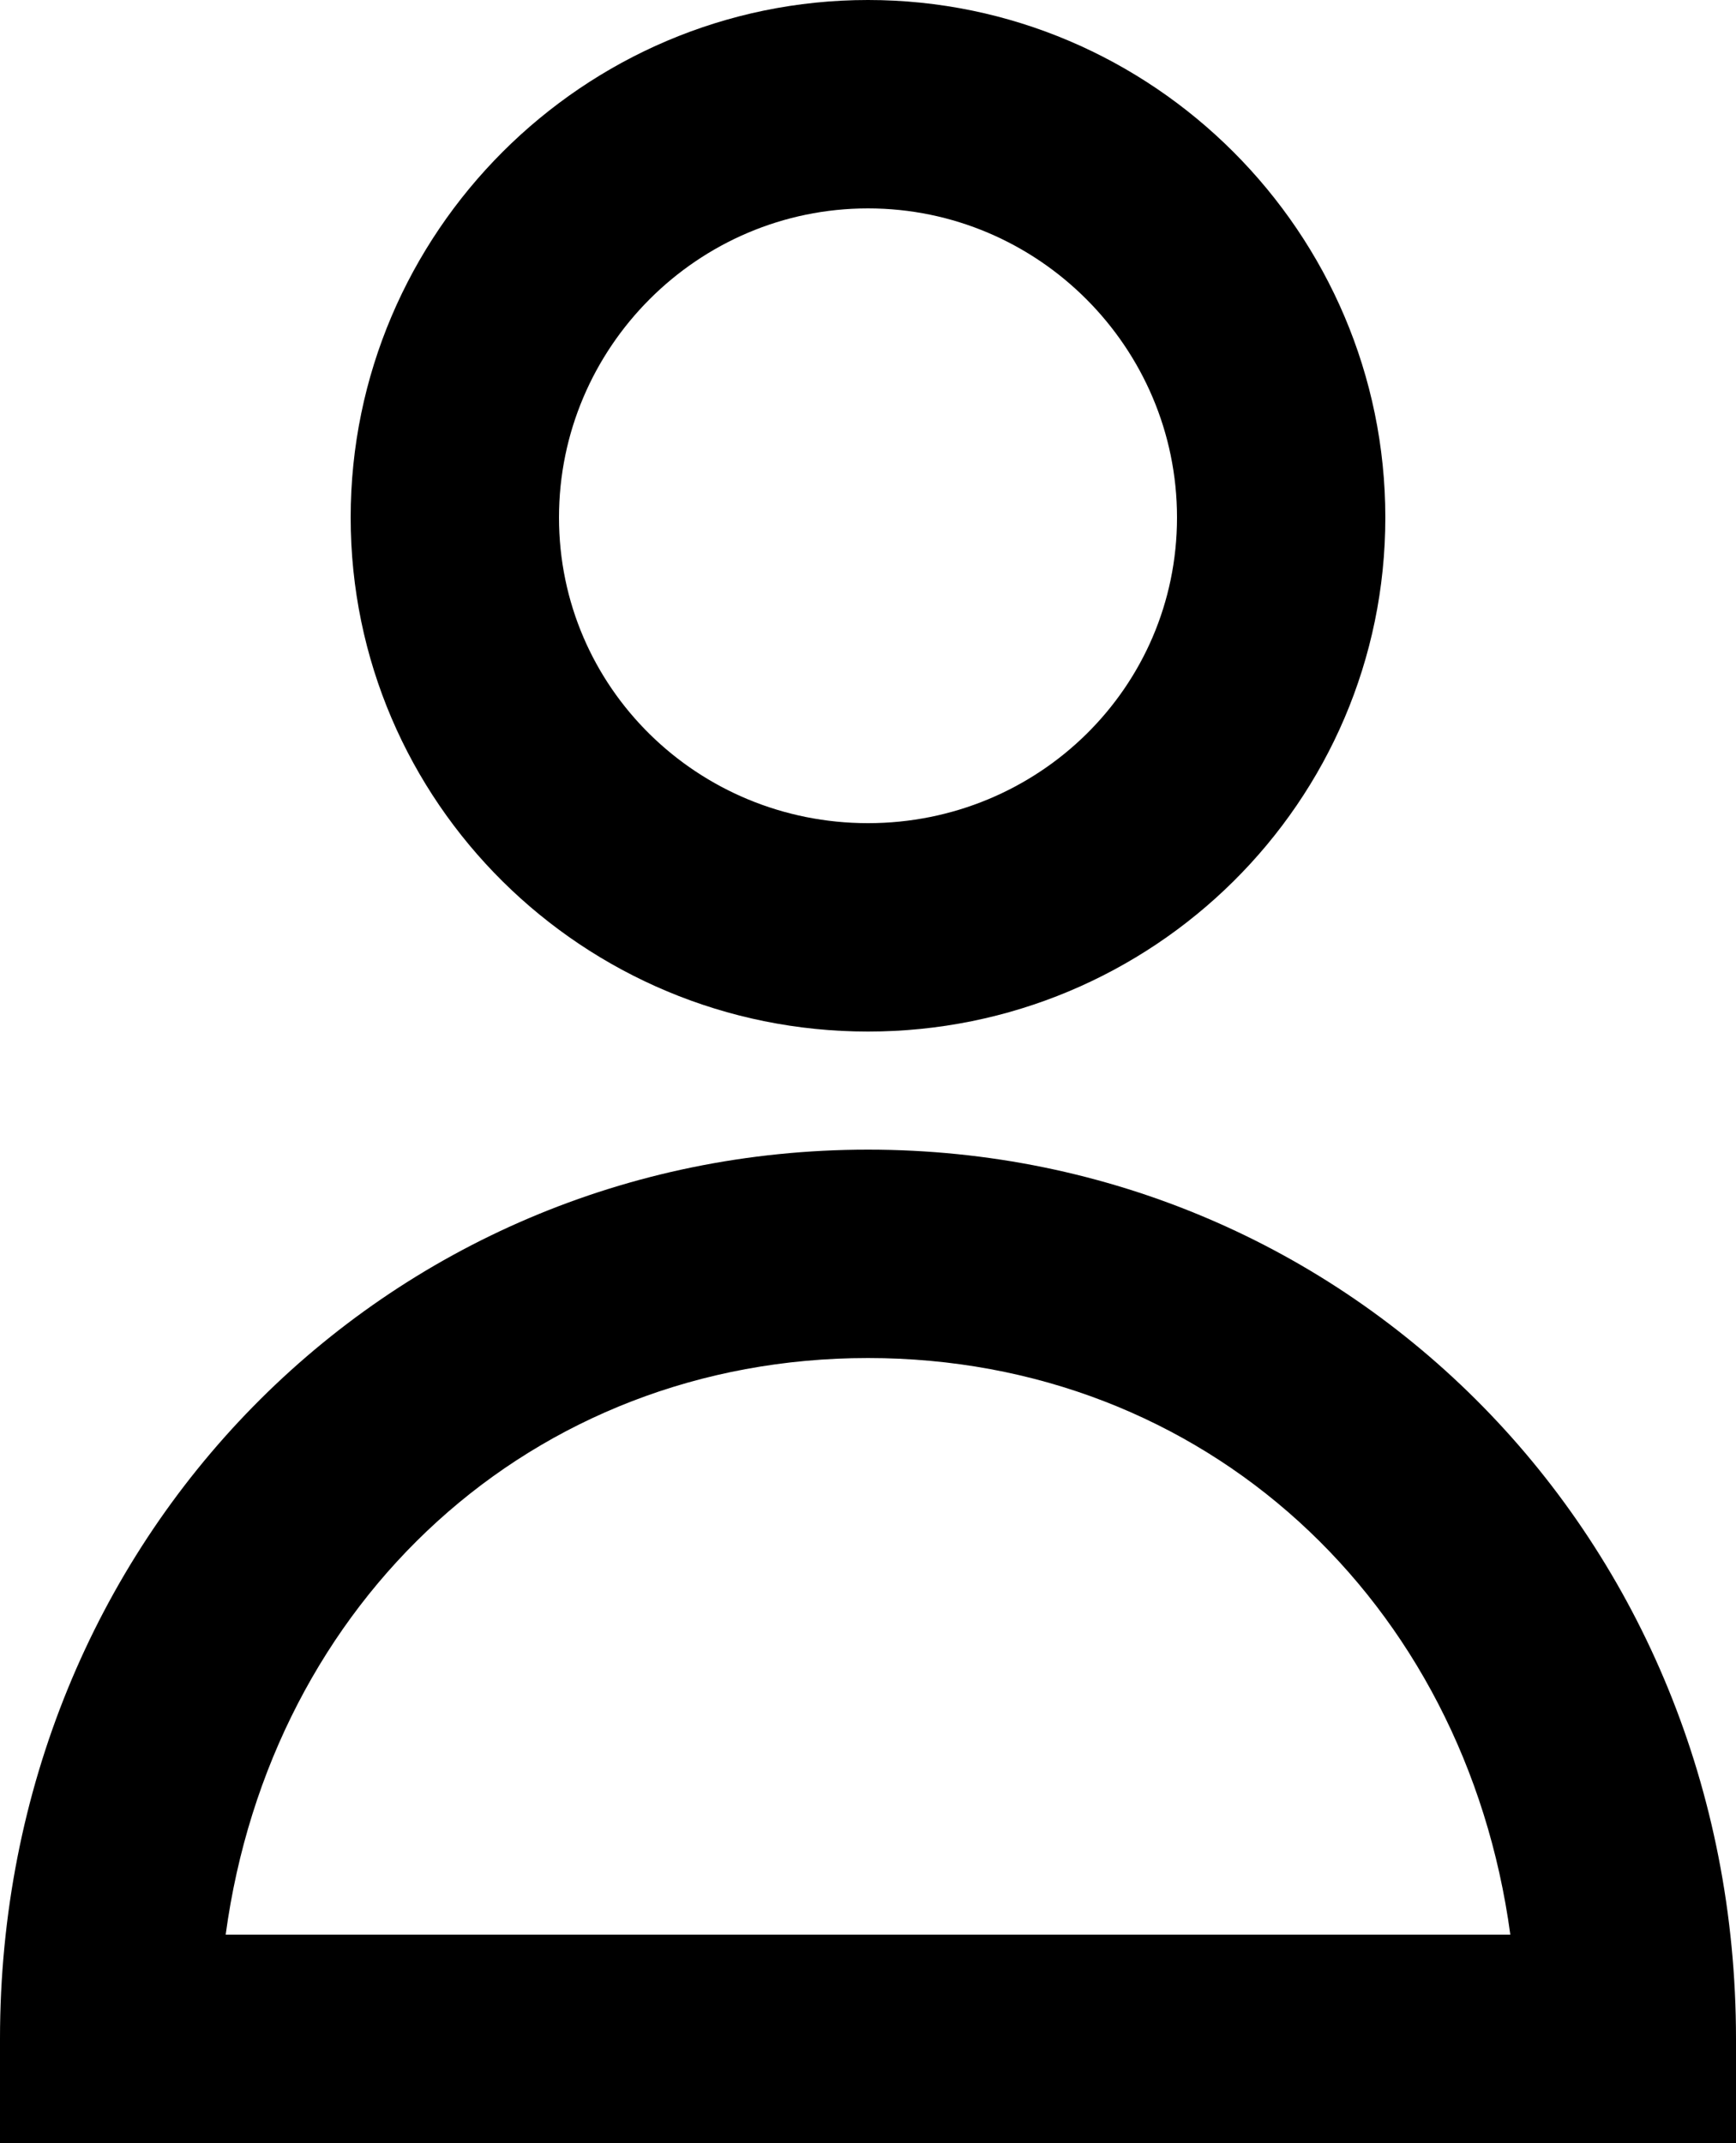 <?xml version="1.0" encoding="utf-8"?>
<!-- Generator: Adobe Illustrator 21.0.2, SVG Export Plug-In . SVG Version: 6.00 Build 0)  -->
<svg version="1.1" id="Слой_1" xmlns="http://www.w3.org/2000/svg" xmlns:xlink="http://www.w3.org/1999/xlink" x="0px" y="0px"
	 viewBox="0 0 50 61.7" style="enable-background:new 0 0 50 61.7;" xml:space="preserve">
<g>
	<path d="M39.9,14.9C39.9,6.7,33.2,0,25,0S10.1,6.7,10.1,14.9S16.8,29.7,25,29.7S39.9,23.1,39.9,14.9z M16.1,14.9
		c0-4.9,4-8.9,8.9-8.9s8.9,4,8.9,8.9s-4,8.8-8.9,8.8S16.1,19.8,16.1,14.9z"/>
	<path d="M0,58.7v3h50v-3c0-14.4-11.1-25.6-25-25.6S0,44.3,0,58.7z M25,39.1c9.7,0,17.2,7,18.5,16.6h-37C7.8,46.1,15.3,39.1,25,39.1
		z"/>
</g>
</svg>
